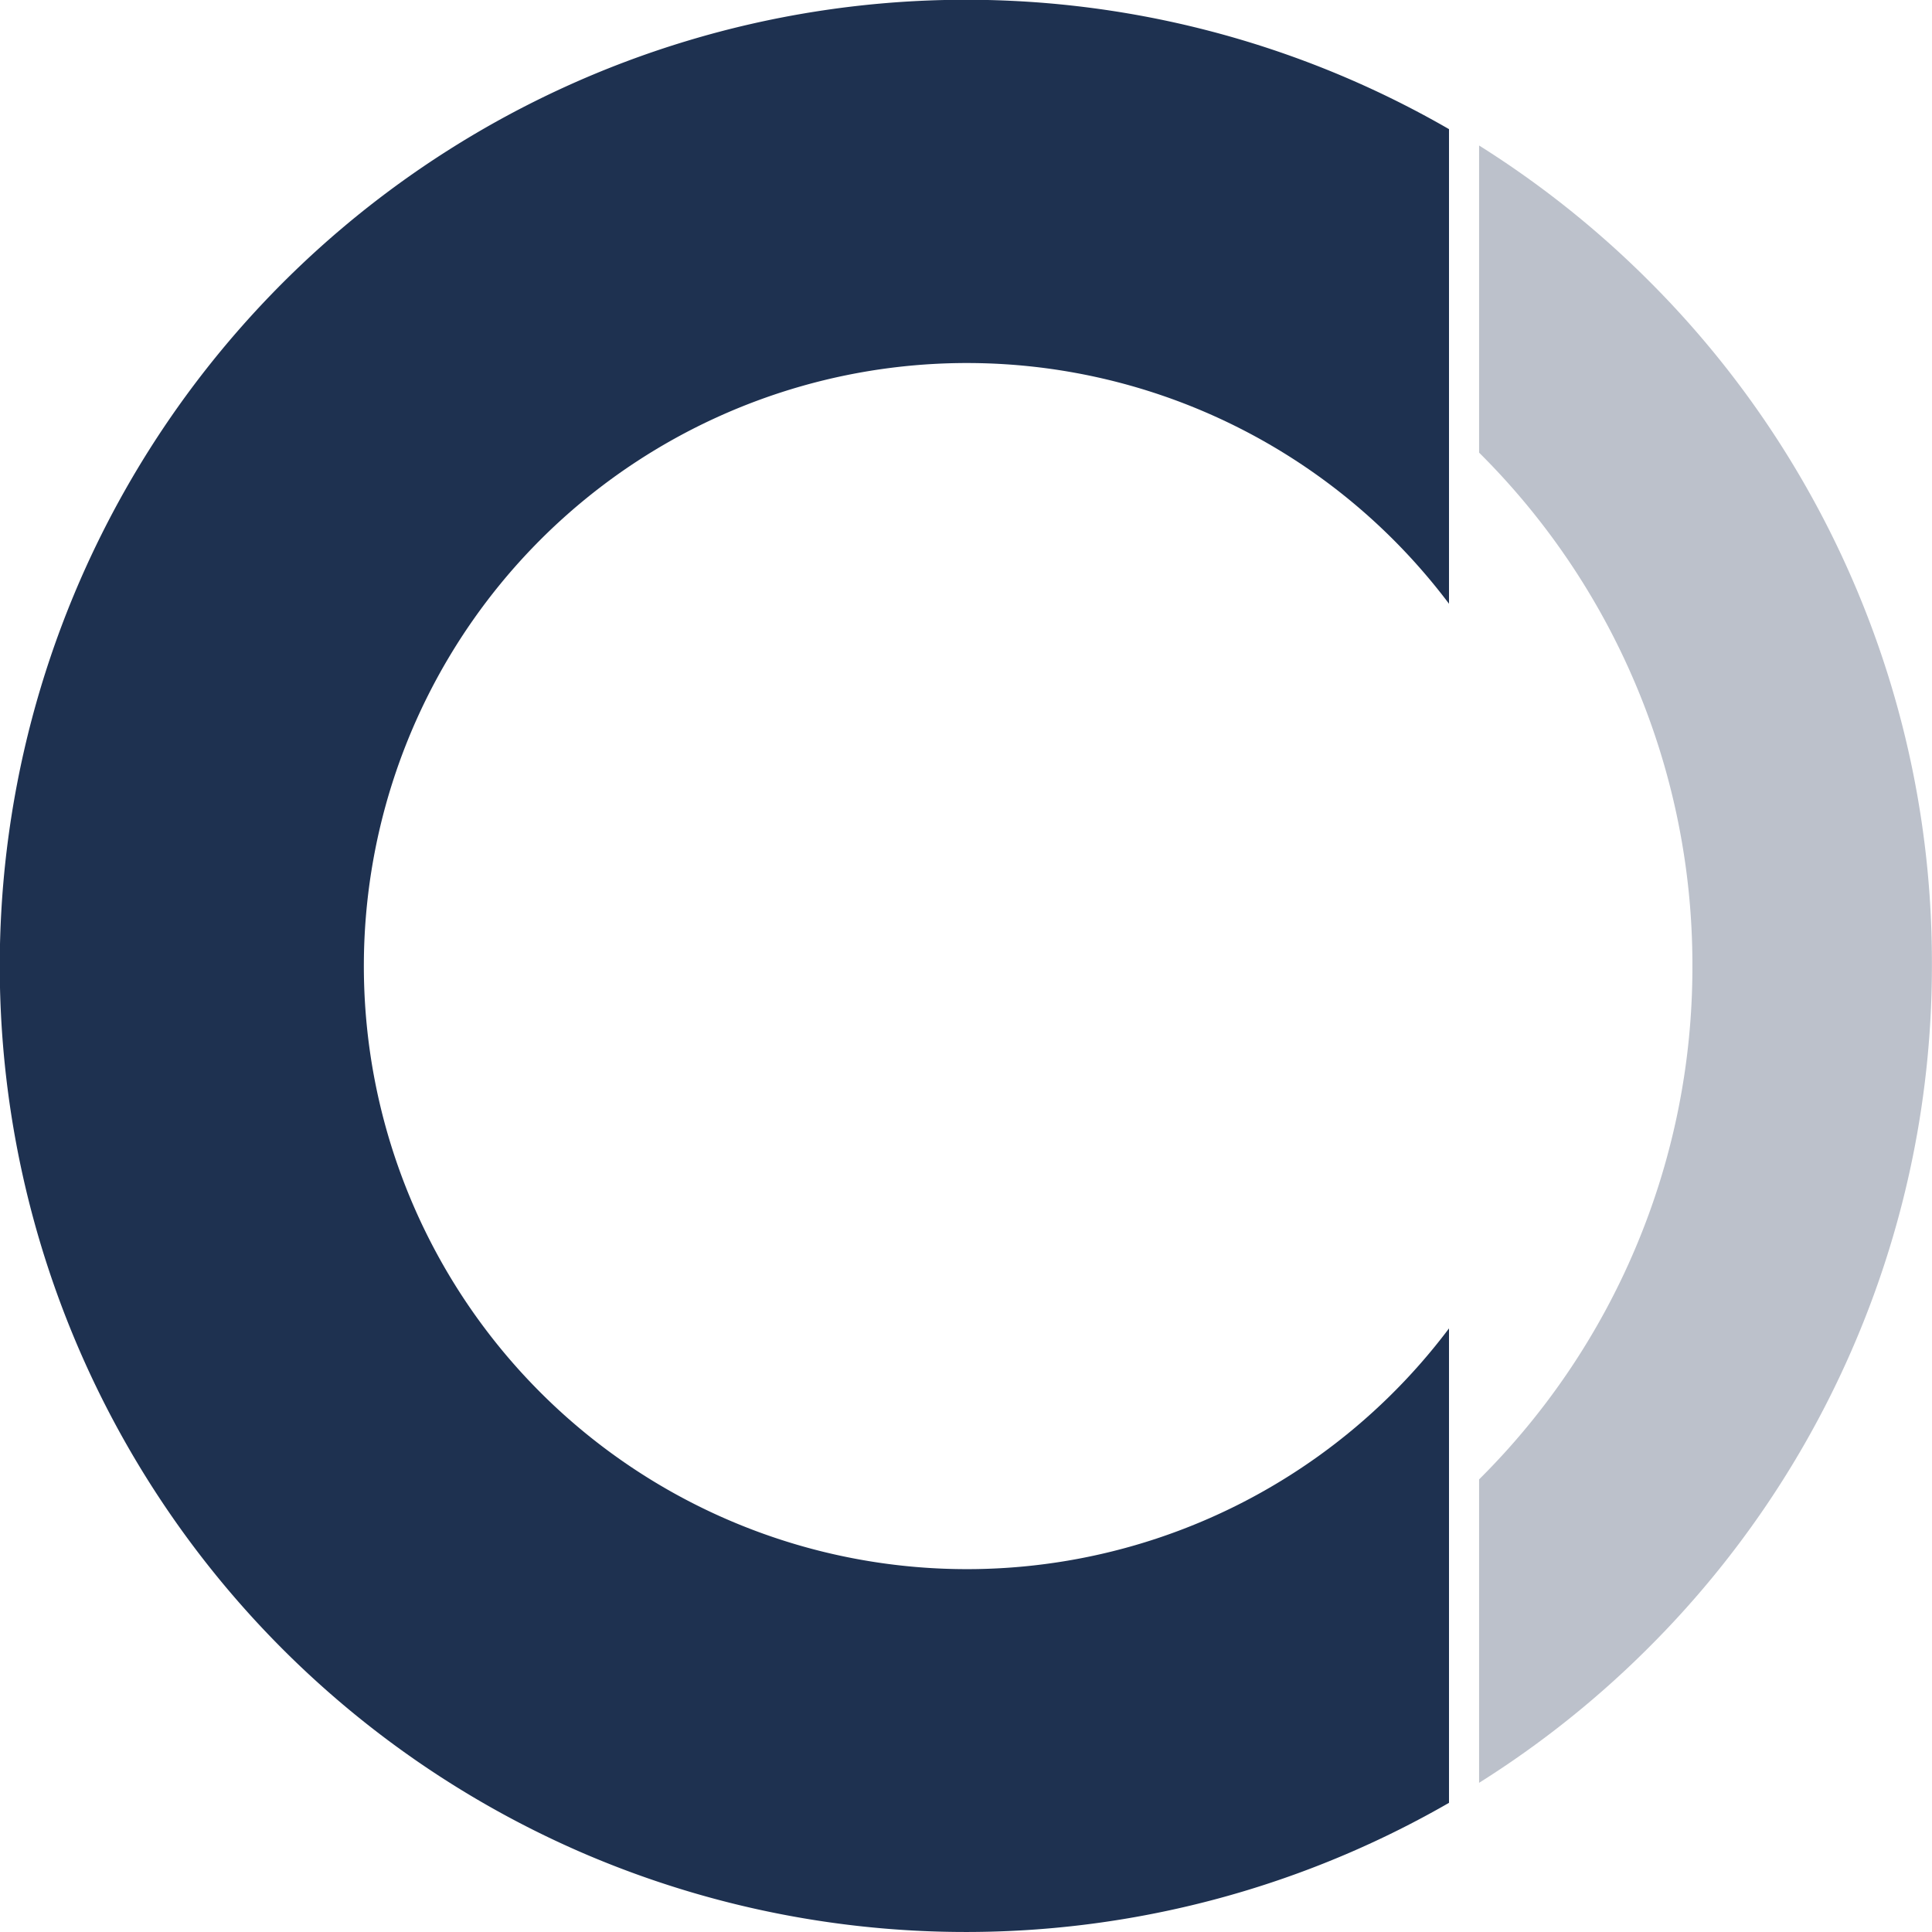 <svg xmlns="http://www.w3.org/2000/svg" viewBox="0 0 64 64">
    <g data-name="Group 18492">
        <path data-name="Intersection 24" d="M19.544 61.485A32.008 32.008 0 1 1 48 4.278V20a20.158 20.158 0 0 0-1.858-2.137A19.977 19.977 0 1 0 48 44.005v15.716a32.077 32.077 0 0 1-28.455 1.764z" style="fill:#1e3150"/>
        <path data-name="Intersection 25" d="m0 44.187.036-.036a23.916 23.916 0 0 0 5.144-7.629 23.841 23.841 0 0 0 1.886-9.342 23.844 23.844 0 0 0-1.886-9.342A23.922 23.922 0 0 0 .036 10.21L0 10.174V0a32.07 32.07 0 0 1 5.63 4.49 31.909 31.909 0 0 1 6.858 10.172A31.8 31.8 0 0 1 15 27.118a31.8 31.8 0 0 1-2.515 12.456A31.9 31.9 0 0 1 5.63 49.745 32.07 32.07 0 0 1 0 54.238z" transform="translate(48.997 4.82)" style="opacity:.3;fill:#1e3150"/>
    </g>
</svg>
